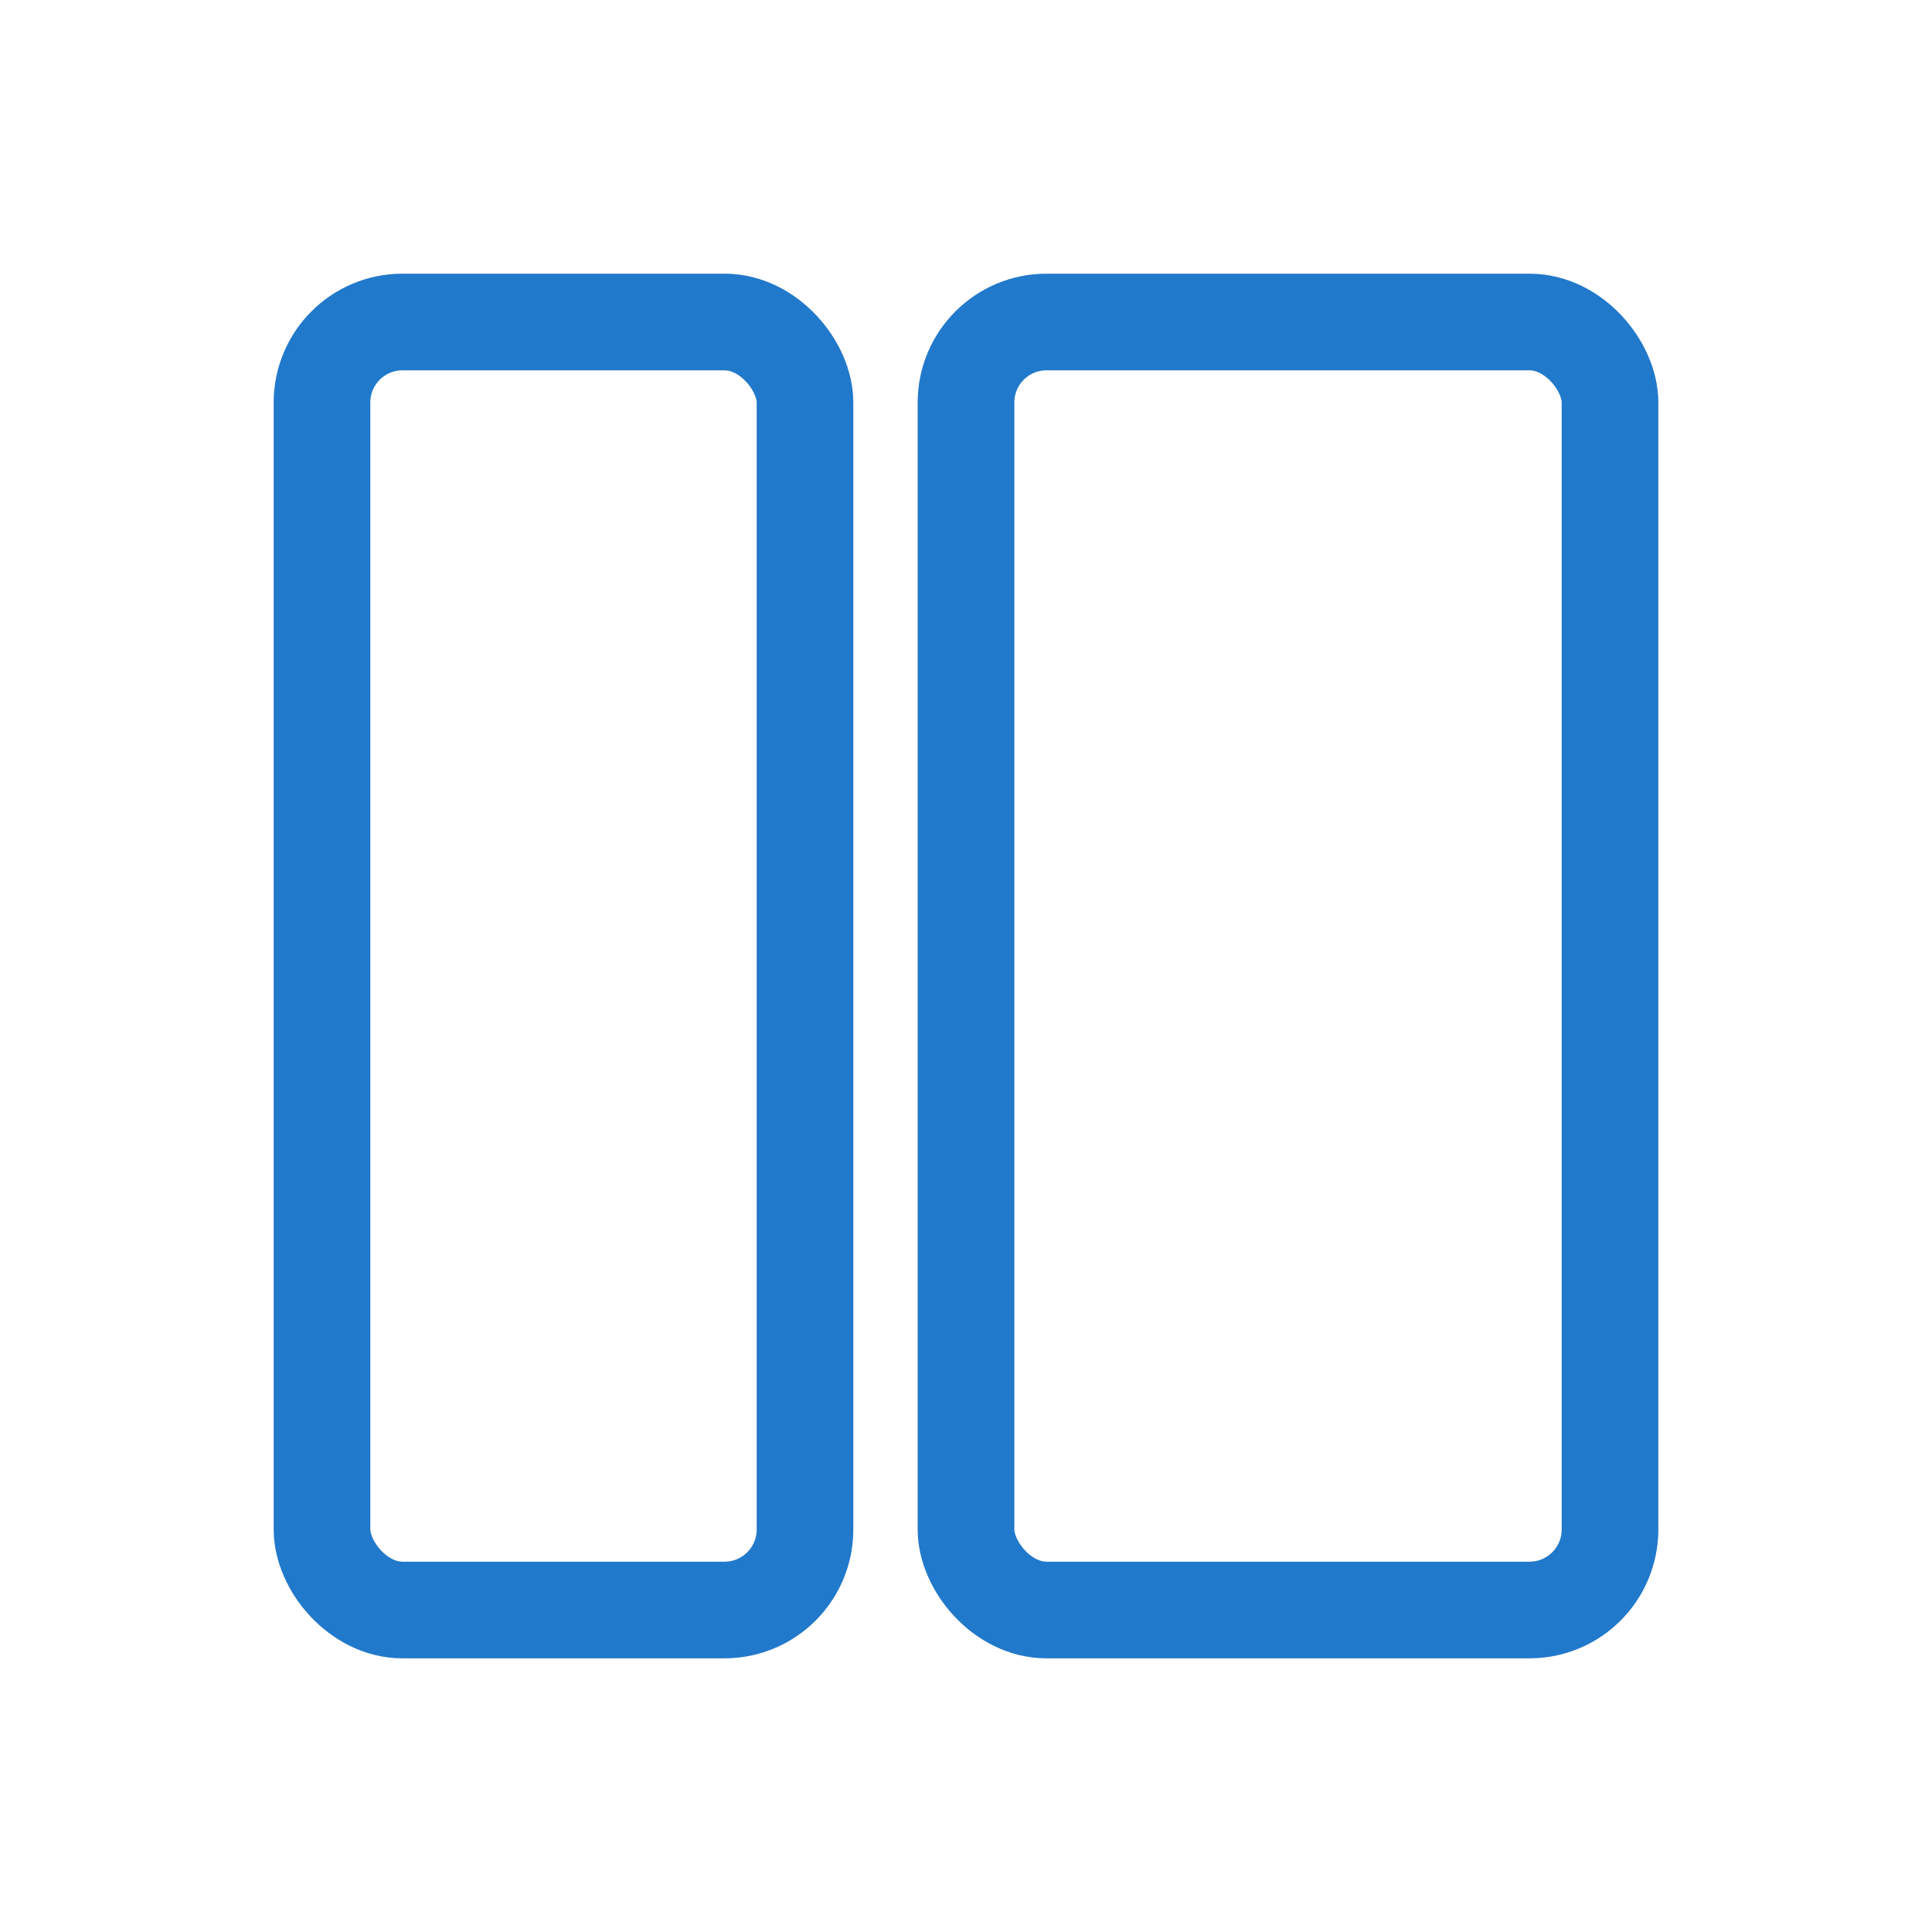 <?xml version="1.0"?>
<svg xmlns="http://www.w3.org/2000/svg" width="24" height="24" viewBox="0 0 24 24" fill="none">
    <defs id="defs1">
        <style id="current-color-scheme" type="text/css">
            .ColorScheme-Text { color:#e6f0f5; }
            .ColorScheme-Text { color:#2179cb; }
            .ColorScheme-Background { color:#e4e4e4; }
        </style>
    </defs>
    <g clip-path="url(#clip0_3516_451)">
        <rect x="4" y="4" width="6" height="16" rx="1" stroke="#DDDDDD" stroke-width="1.2"/>
        <rect x="12" y="4" width="8" height="16" rx="1" stroke="#DDDDDD" stroke-width="1.2"/>
        <rect x="4" y="4" width="6" height="16" rx="1" style="stroke:currentColor;opacity:1;" class="ColorScheme-Text" stroke-width="1.2"/>
        <rect x="12" y="4" width="8" height="16" rx="1" style="stroke:currentColor;opacity:1;" class="ColorScheme-Text" stroke-width="1.2"/>
    </g>
    <defs>
        <clipPath id="clip0_3516_451">
            <rect width="24" height="24" fill="white"/>
        </clipPath>
    </defs>
</svg>
